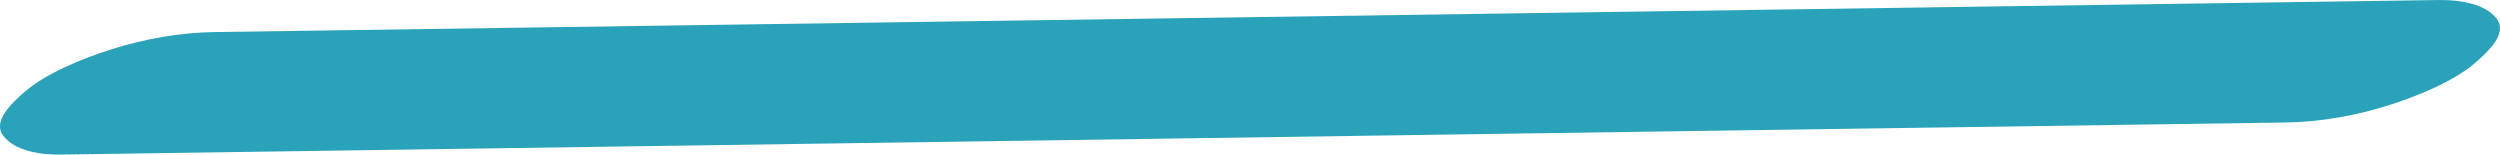<svg width="97" height="6" viewBox="0 0 97 6" fill="none" xmlns="http://www.w3.org/2000/svg">
<path d="M2.383 5.997C13.637 5.834 24.888 5.673 36.142 5.51C47.396 5.347 58.533 5.188 69.728 5.025L88.674 4.753C90.048 4.734 91.409 4.484 92.669 4.087C93.819 3.725 95.245 3.138 96.062 2.417C96.531 2.003 97.31 1.299 96.87 0.724C96.43 0.15 95.454 -0.011 94.617 0.001C83.363 0.164 72.112 0.325 60.858 0.488C49.663 0.648 38.467 0.809 27.272 0.972L8.326 1.244C6.952 1.263 5.591 1.514 4.331 1.911C3.181 2.273 1.755 2.859 0.938 3.58C0.469 3.994 -0.31 4.699 0.13 5.274C0.57 5.848 1.547 6.011 2.383 5.999V5.997Z" fill="#29A2BA"/>
</svg>
